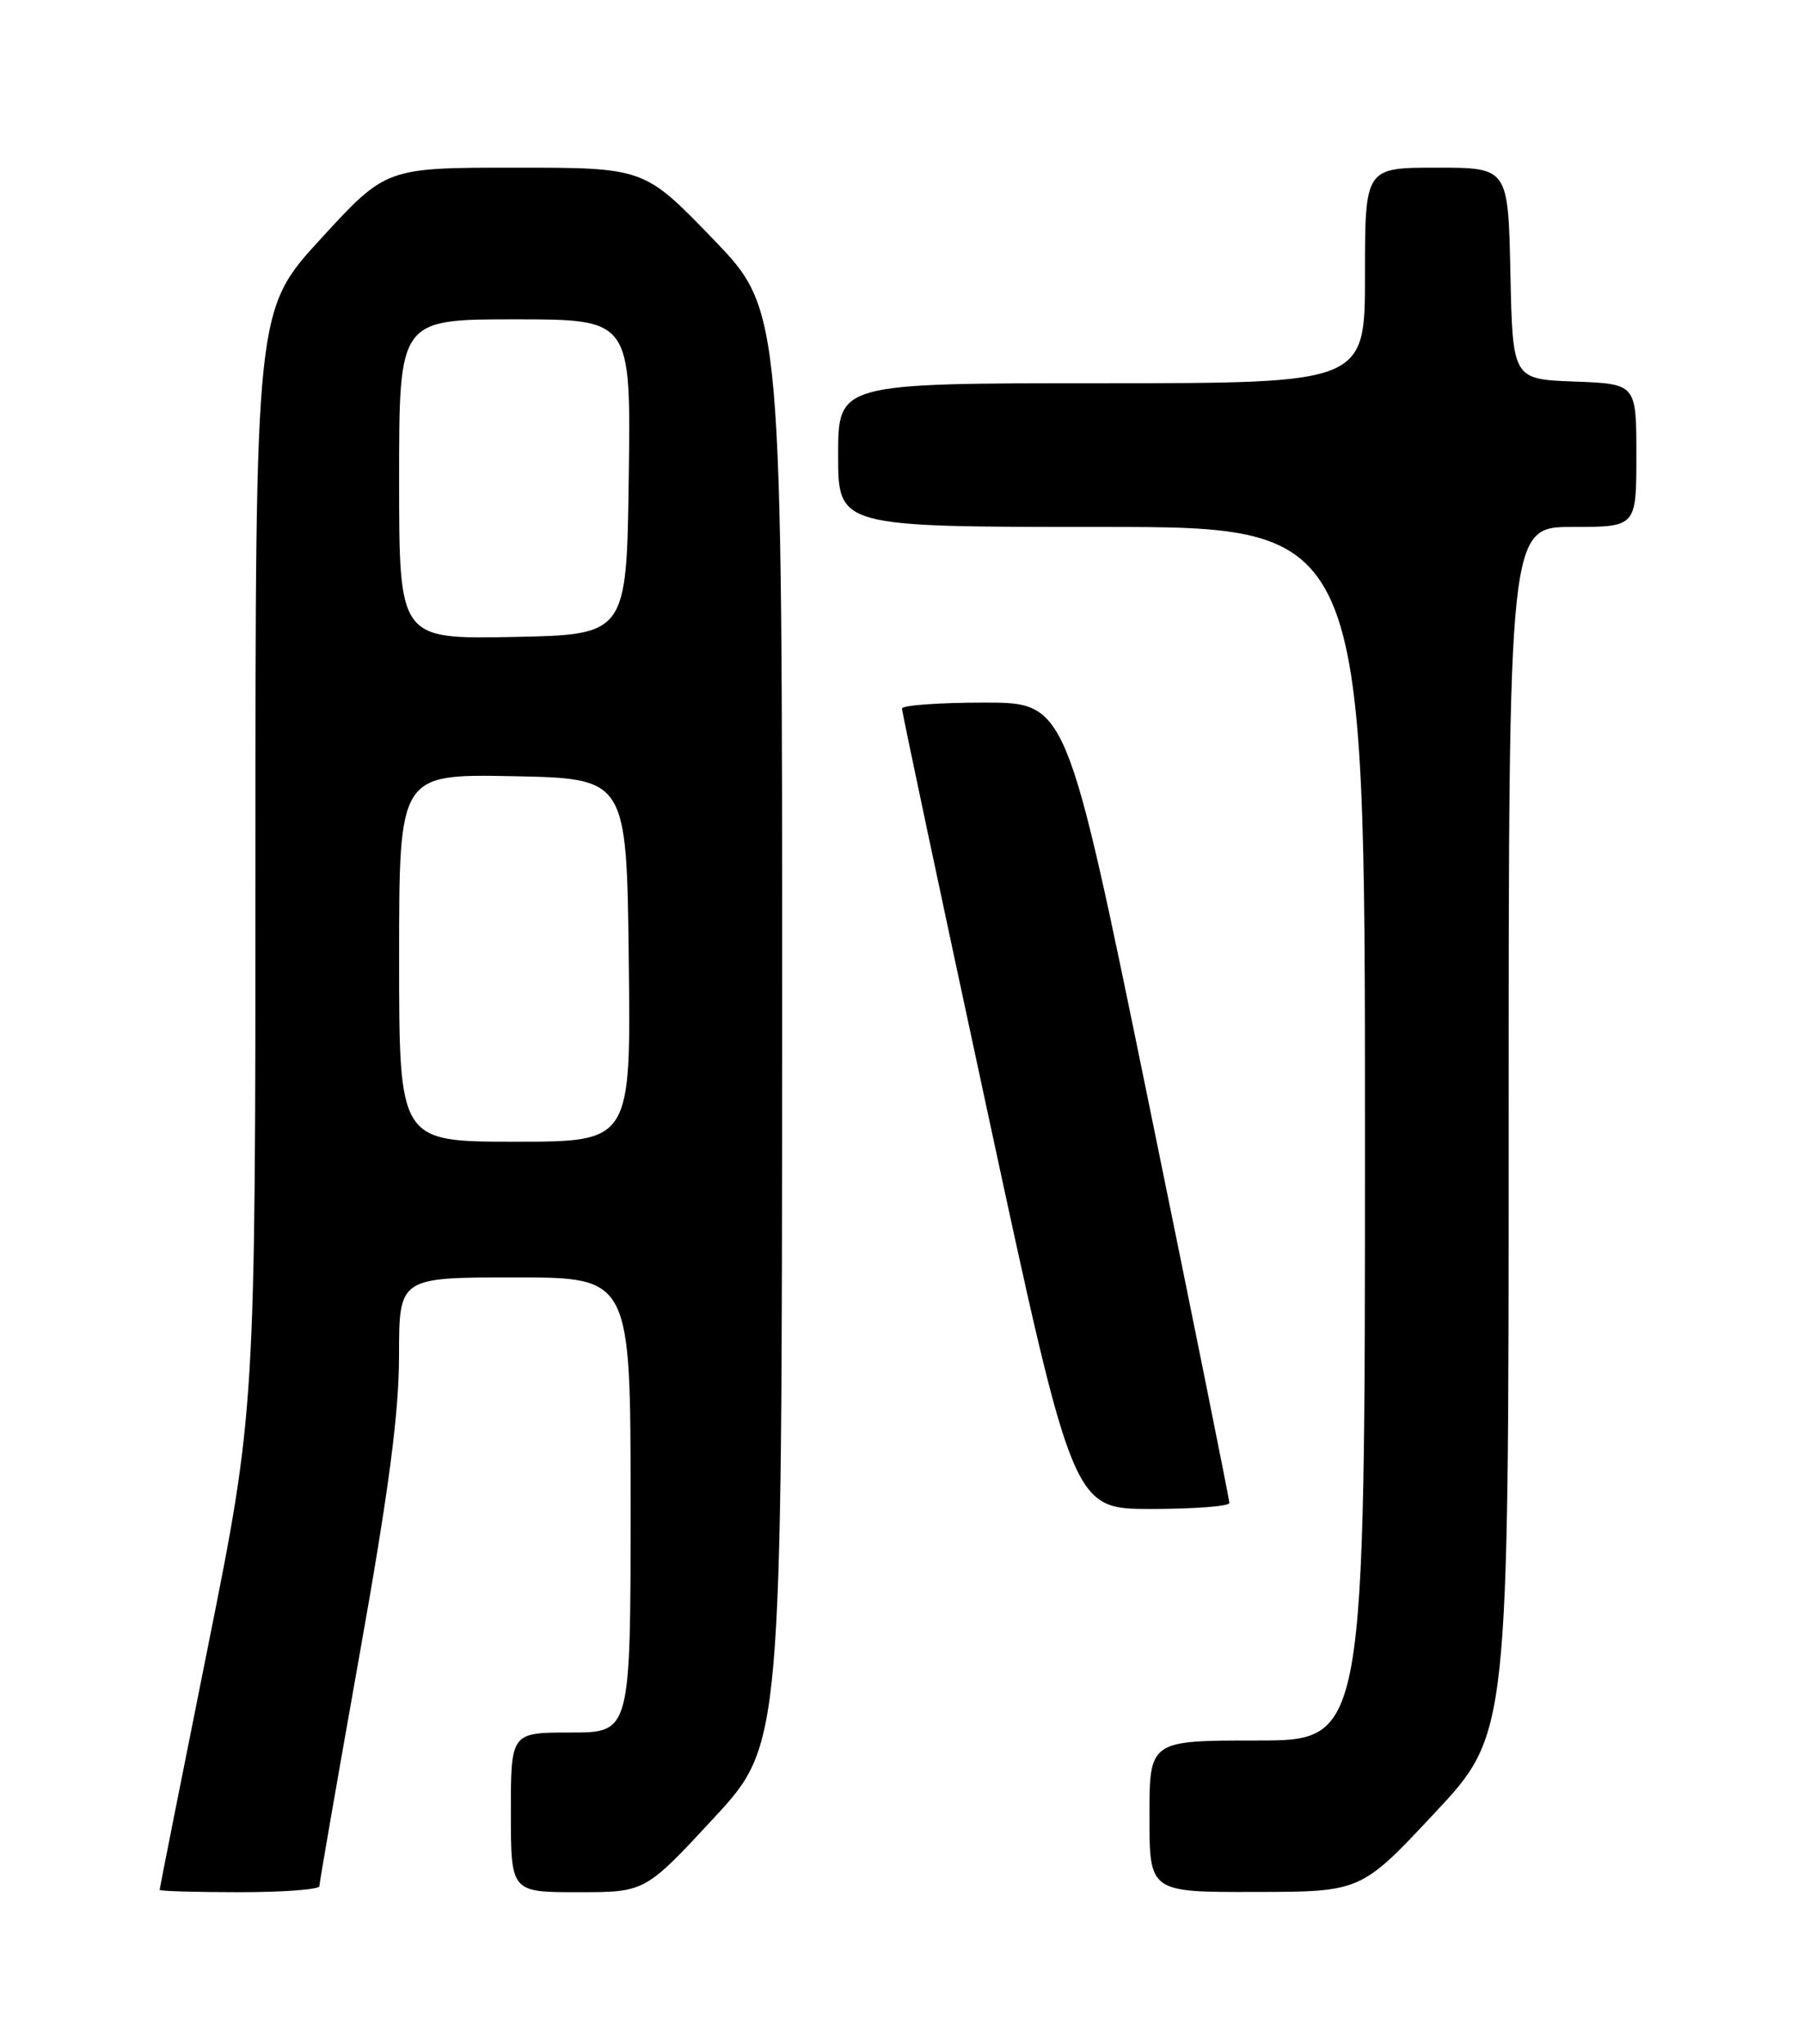 <?xml version="1.0" encoding="UTF-8" standalone="no"?>
<!DOCTYPE svg PUBLIC "-//W3C//DTD SVG 1.1//EN" "http://www.w3.org/Graphics/SVG/1.1/DTD/svg11.dtd" >
<svg xmlns="http://www.w3.org/2000/svg" xmlns:xlink="http://www.w3.org/1999/xlink" version="1.1" viewBox="0 0 226 256">
 <g >
 <path fill="currentColor"
d=" M 40.01 236.25 C 40.01 235.84 42.26 222.90 45.00 207.50 C 48.72 186.64 49.99 177.01 49.99 169.75 C 50.00 160.00 50.00 160.00 64.50 160.00 C 79.00 160.00 79.00 160.00 79.00 188.50 C 79.00 217.00 79.00 217.00 71.50 217.00 C 64.00 217.00 64.00 217.00 64.00 227.00 C 64.00 237.00 64.00 237.00 72.41 237.00 C 80.82 237.00 80.82 237.00 89.39 227.75 C 97.96 218.50 97.96 218.50 97.98 128.72 C 98.00 38.93 98.00 38.93 89.36 29.97 C 80.71 21.00 80.71 21.00 64.54 21.00 C 48.36 21.00 48.36 21.00 40.18 29.92 C 32.00 38.84 32.00 38.84 32.00 107.72 C 32.00 176.59 32.00 176.59 26.00 206.50 C 22.70 222.95 20.00 236.54 20.00 236.70 C 20.00 236.87 24.50 237.00 30.00 237.00 C 35.50 237.00 40.00 236.66 40.01 236.25 Z  M 179.75 227.06 C 189.00 217.17 189.00 217.17 189.00 141.59 C 189.00 66.00 189.00 66.00 197.00 66.00 C 205.00 66.00 205.00 66.00 205.00 57.04 C 205.00 48.08 205.00 48.08 197.25 47.79 C 189.50 47.50 189.50 47.50 189.22 34.25 C 188.94 21.00 188.94 21.00 179.97 21.00 C 171.00 21.00 171.00 21.00 171.00 34.50 C 171.00 48.00 171.00 48.00 138.00 48.00 C 105.00 48.00 105.00 48.00 105.00 57.00 C 105.00 66.00 105.00 66.00 138.00 66.00 C 171.00 66.00 171.00 66.00 171.00 142.00 C 171.00 218.00 171.00 218.00 157.50 218.00 C 144.00 218.00 144.00 218.00 144.00 227.50 C 144.00 237.00 144.00 237.00 157.25 236.97 C 170.50 236.95 170.50 236.95 179.75 227.06 Z  M 154.01 188.25 C 154.02 187.84 149.44 165.11 143.83 137.75 C 133.63 88.00 133.63 88.00 123.31 88.00 C 117.64 88.00 113.00 88.34 113.00 88.75 C 112.99 89.16 117.81 111.89 123.71 139.25 C 134.43 189.00 134.43 189.00 144.21 189.00 C 149.60 189.00 154.01 188.66 154.01 188.25 Z  M 50.00 119.97 C 50.00 96.95 50.00 96.95 64.25 97.22 C 78.50 97.50 78.50 97.50 78.77 120.25 C 79.04 143.00 79.04 143.00 64.52 143.00 C 50.00 143.00 50.00 143.00 50.00 119.97 Z  M 50.00 60.03 C 50.00 40.00 50.00 40.00 64.52 40.00 C 79.04 40.00 79.04 40.00 78.77 59.75 C 78.50 79.50 78.50 79.50 64.25 79.78 C 50.00 80.05 50.00 80.05 50.00 60.03 Z "/>
</g>
</svg>